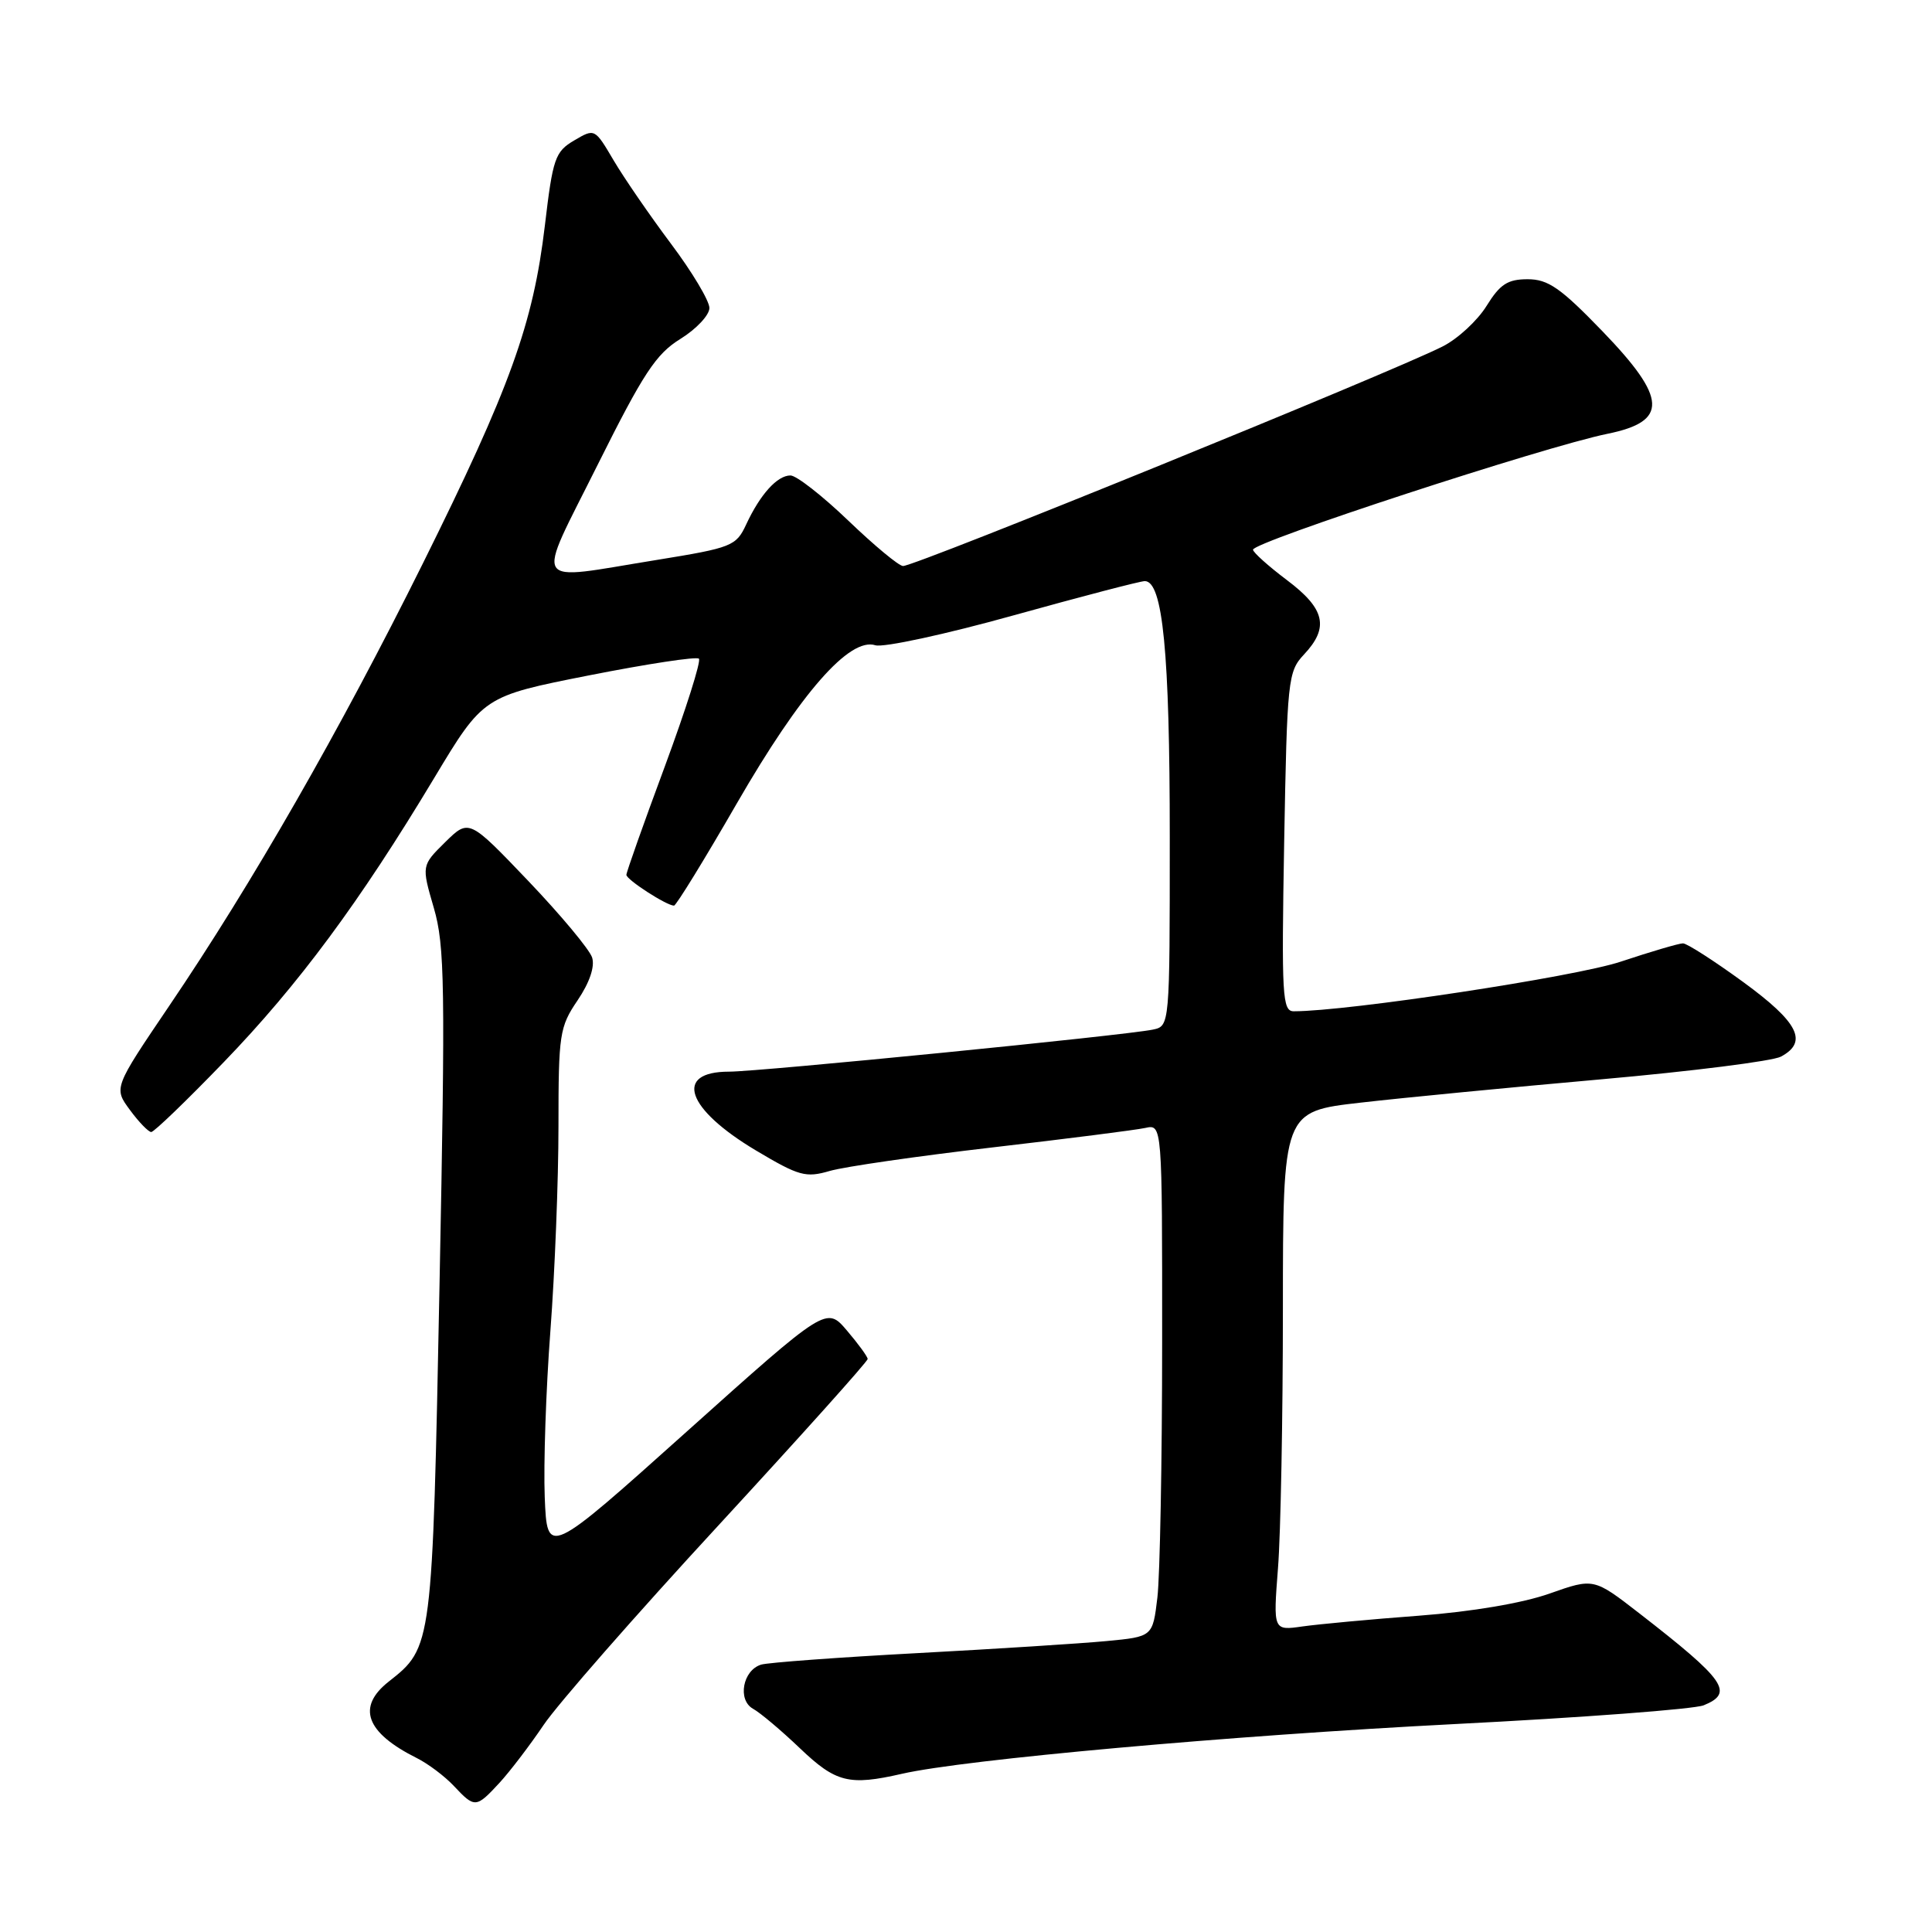 <?xml version="1.0" encoding="UTF-8" standalone="no"?>
<!DOCTYPE svg PUBLIC "-//W3C//DTD SVG 1.1//EN" "http://www.w3.org/Graphics/SVG/1.1/DTD/svg11.dtd" >
<svg xmlns="http://www.w3.org/2000/svg" xmlns:xlink="http://www.w3.org/1999/xlink" version="1.1" viewBox="0 0 256 256">
 <g >
 <path fill="currentColor"
d=" M 66.17 236.25 C 67.56 234.74 70.20 231.28 72.03 228.57 C 73.86 225.85 84.27 213.96 95.18 202.14 C 106.08 190.31 114.99 180.39 114.97 180.07 C 114.96 179.76 113.72 178.06 112.22 176.30 C 109.50 173.11 109.50 173.11 91.00 189.69 C 72.50 206.27 72.50 206.27 72.18 198.38 C 72.01 194.05 72.34 184.13 72.93 176.35 C 73.52 168.57 74.00 156.37 74.00 149.24 C 74.00 137.01 74.14 136.07 76.54 132.54 C 78.12 130.20 78.84 128.09 78.46 126.88 C 78.13 125.83 74.32 121.26 70.00 116.73 C 62.14 108.50 62.14 108.50 58.99 111.59 C 55.85 114.69 55.85 114.69 57.48 120.29 C 58.94 125.30 59.02 130.55 58.24 170.19 C 57.29 218.25 57.29 218.27 51.52 222.81 C 47.23 226.18 48.46 229.57 55.22 232.95 C 56.71 233.69 58.93 235.36 60.14 236.65 C 62.91 239.60 63.08 239.59 66.17 236.25 Z  M 119.50 235.04 C 127.79 233.14 163.05 229.97 192.73 228.45 C 209.65 227.59 224.51 226.47 225.75 225.96 C 229.80 224.31 228.64 222.64 217.24 213.79 C 211.18 209.09 211.18 209.09 205.34 211.15 C 201.77 212.42 195.02 213.56 188.00 214.09 C 181.68 214.56 174.74 215.21 172.60 215.51 C 168.70 216.07 168.70 216.07 169.34 207.79 C 169.70 203.23 169.99 187.75 169.99 173.39 C 170.00 147.28 170.00 147.28 180.25 146.11 C 185.89 145.46 200.28 144.07 212.23 143.01 C 224.19 141.95 234.87 140.60 235.98 140.01 C 239.62 138.06 238.31 135.47 230.98 130.12 C 227.12 127.31 223.53 125.00 223.00 125.00 C 222.47 125.00 218.77 126.09 214.77 127.42 C 208.76 129.43 178.62 134.00 171.43 134.00 C 169.91 134.00 169.80 132.00 170.16 111.55 C 170.55 90.02 170.66 88.99 172.78 86.73 C 176.15 83.15 175.59 80.67 170.53 76.87 C 168.07 75.02 166.05 73.20 166.03 72.84 C 165.98 71.83 204.62 59.19 213.00 57.48 C 221.07 55.84 220.92 52.79 212.34 43.90 C 206.78 38.14 205.13 37.00 202.42 37.00 C 199.77 37.00 198.76 37.66 196.98 40.53 C 195.78 42.47 193.16 44.90 191.15 45.91 C 184.36 49.36 121.33 75.00 119.66 75.00 C 119.11 75.00 115.86 72.30 112.42 69.00 C 108.98 65.70 105.53 63.00 104.74 63.00 C 102.99 63.00 100.73 65.50 98.87 69.50 C 97.54 72.36 96.98 72.58 86.99 74.20 C 70.12 76.92 70.91 78.20 79.17 61.63 C 85.25 49.45 86.92 46.90 90.17 44.90 C 92.28 43.59 94.00 41.75 94.00 40.81 C 94.00 39.86 91.71 36.03 88.91 32.30 C 86.11 28.56 82.69 23.59 81.31 21.25 C 78.81 17.01 78.81 17.00 76.08 18.61 C 73.55 20.10 73.25 20.98 72.20 29.87 C 70.65 42.91 67.61 51.34 56.03 74.66 C 45.03 96.80 33.40 117.09 22.39 133.33 C 15.06 144.16 15.06 144.16 17.22 147.08 C 18.40 148.69 19.68 150.00 20.04 150.00 C 20.41 150.00 24.73 145.84 29.64 140.75 C 39.53 130.51 47.66 119.53 57.51 103.13 C 64.04 92.26 64.04 92.26 78.05 89.49 C 85.75 87.97 92.31 86.97 92.61 87.28 C 92.92 87.59 90.88 94.01 88.09 101.56 C 85.29 109.10 83.00 115.57 83.00 115.92 C 83.00 116.56 88.33 120.00 89.31 120.00 C 89.59 120.00 93.35 113.89 97.66 106.41 C 106.09 91.81 112.57 84.41 115.99 85.50 C 117.04 85.83 125.26 84.06 134.26 81.55 C 143.25 79.05 151.09 77.00 151.69 77.00 C 154.08 77.00 155.00 86.47 155.00 110.92 C 155.00 135.96 155.00 135.96 152.75 136.43 C 149.12 137.19 100.62 142.00 96.60 142.00 C 89.23 142.00 90.92 146.93 100.18 152.45 C 105.87 155.84 106.77 156.09 109.97 155.15 C 111.91 154.59 121.60 153.19 131.50 152.04 C 141.40 150.89 150.51 149.73 151.75 149.46 C 154.00 148.96 154.00 148.96 153.99 177.73 C 153.99 193.55 153.70 208.83 153.36 211.68 C 152.74 216.87 152.74 216.87 146.62 217.45 C 143.25 217.77 131.95 218.49 121.50 219.05 C 111.05 219.61 101.76 220.30 100.86 220.57 C 98.42 221.31 97.69 225.25 99.78 226.42 C 100.73 226.94 103.53 229.30 106.00 231.66 C 110.76 236.20 112.50 236.64 119.50 235.04 Z "/>
</g>
</svg>